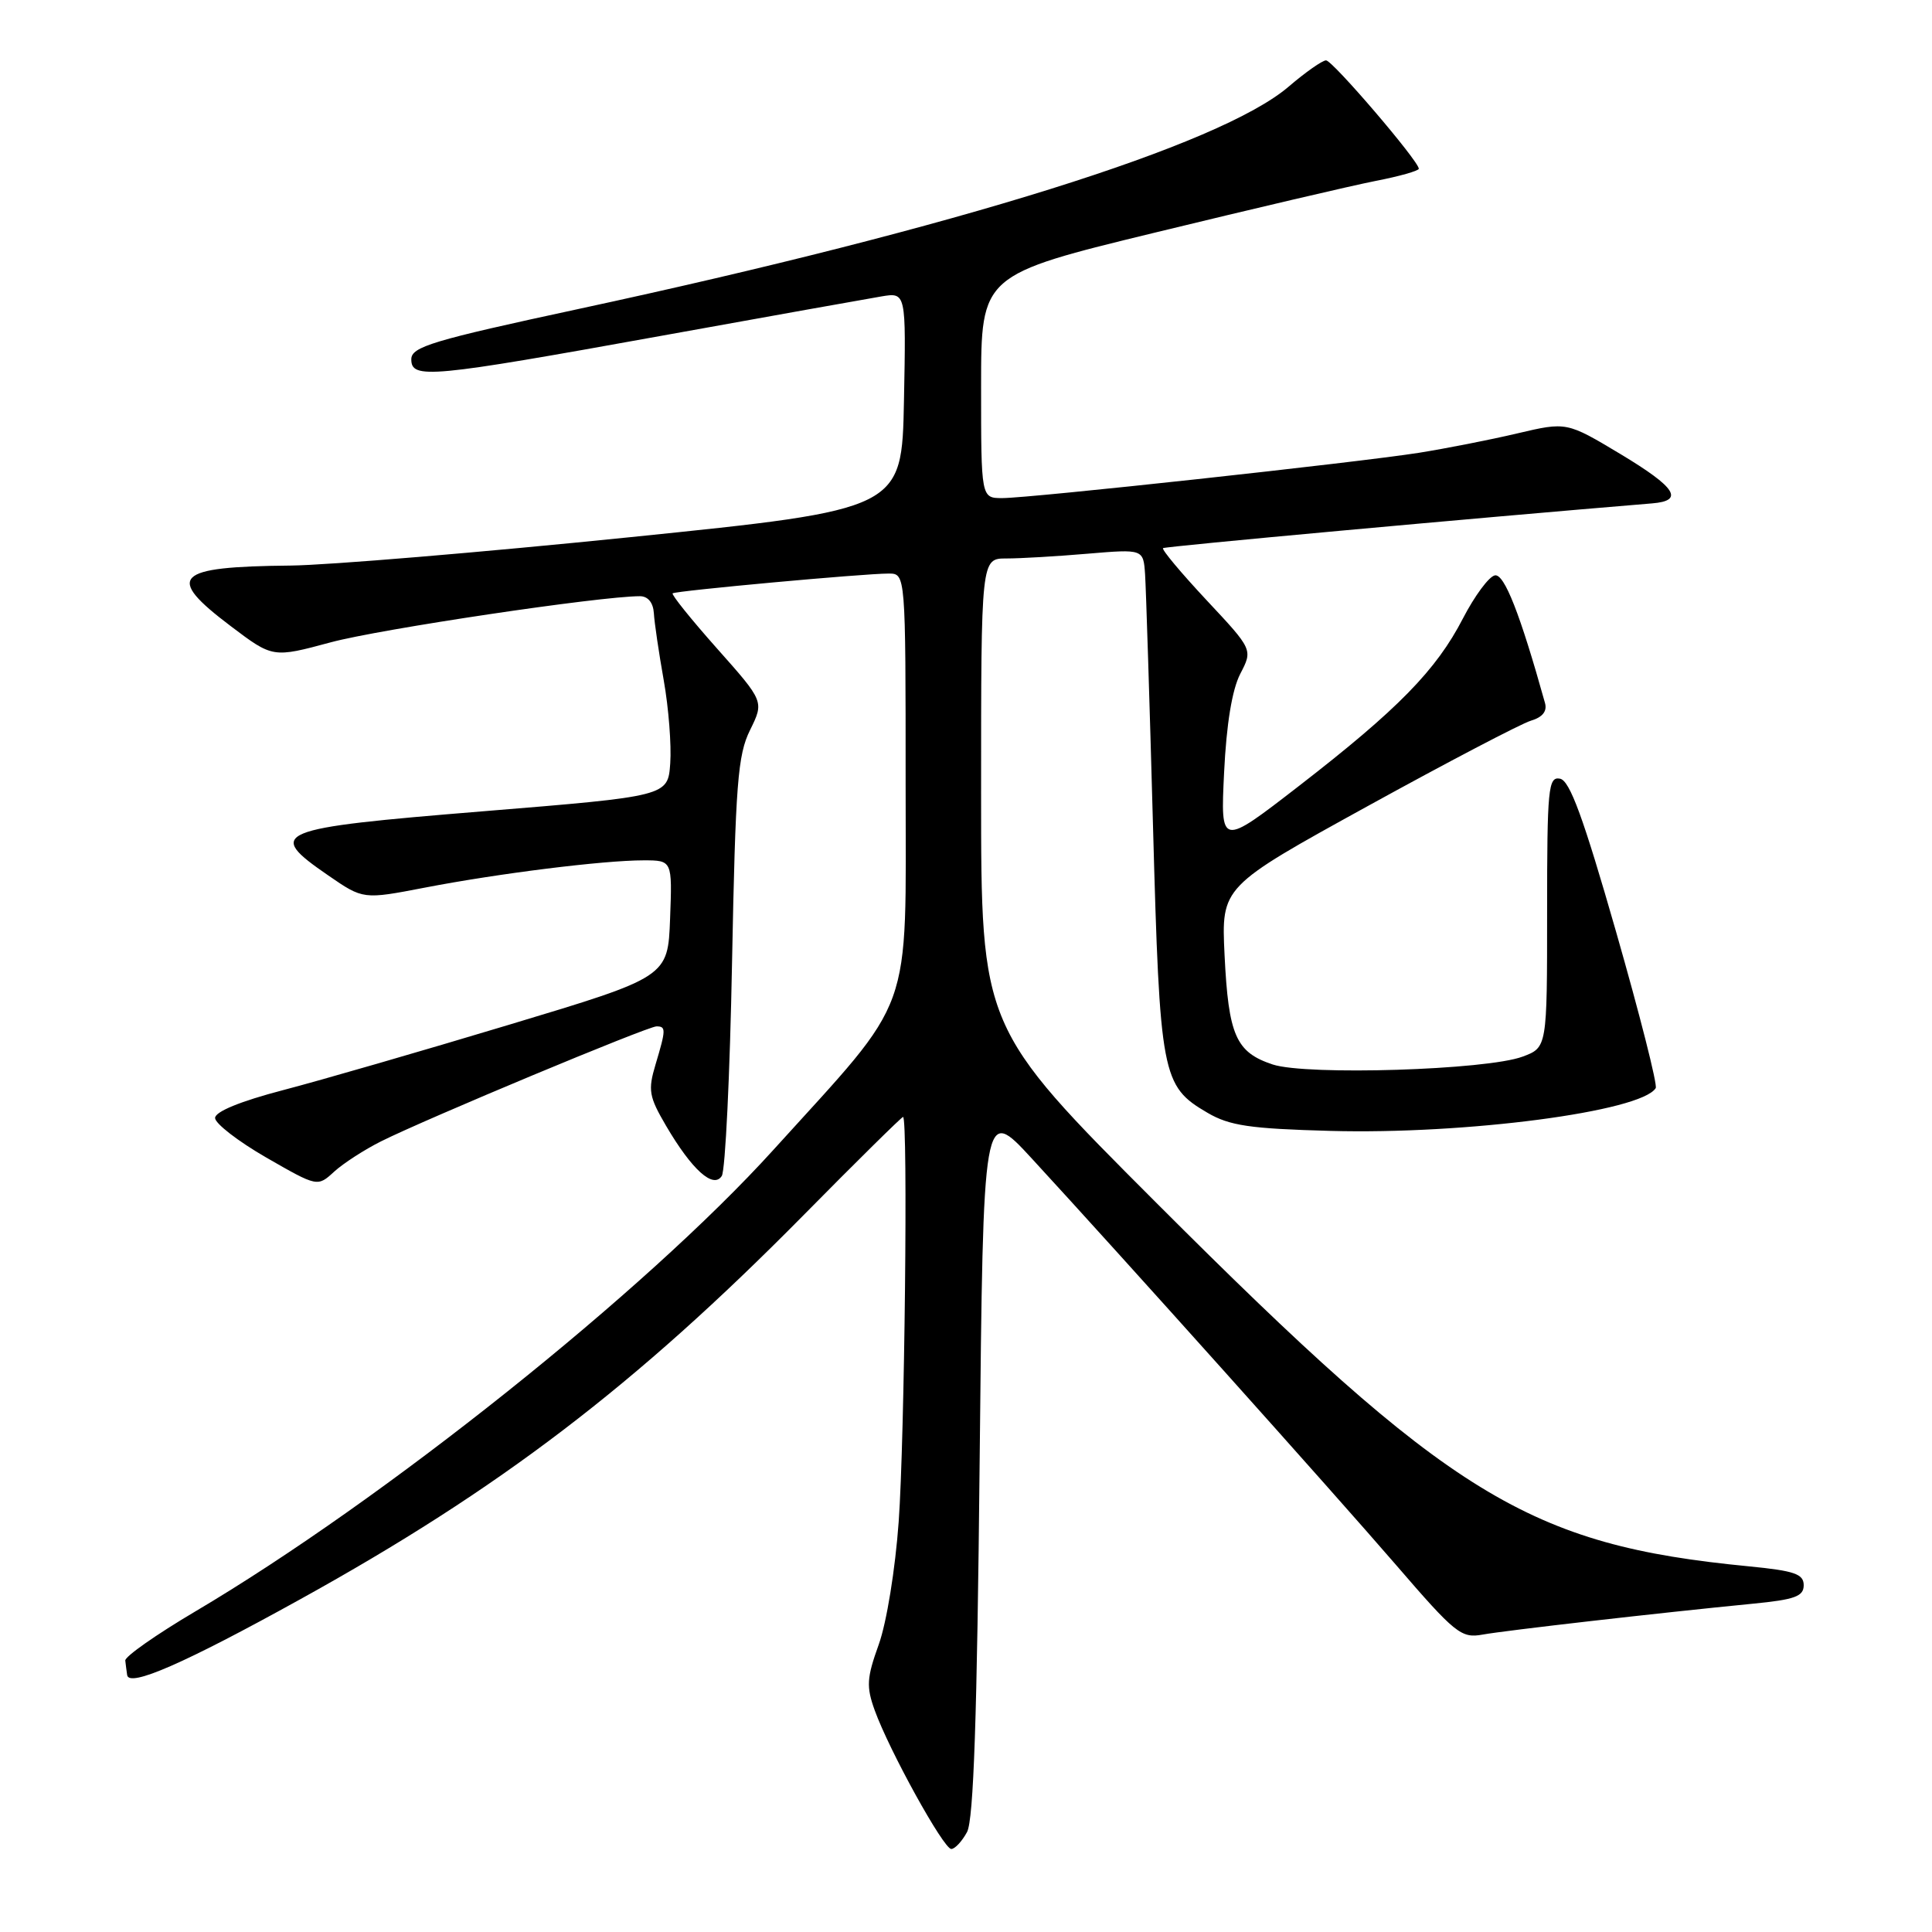 <?xml version="1.0" encoding="UTF-8" standalone="no"?>
<!DOCTYPE svg PUBLIC "-//W3C//DTD SVG 1.1//EN" "http://www.w3.org/Graphics/SVG/1.1/DTD/svg11.dtd" >
<svg xmlns="http://www.w3.org/2000/svg" xmlns:xlink="http://www.w3.org/1999/xlink" version="1.1" viewBox="0 0 256 256">
 <g >
 <path fill="currentColor"
d=" M 128.14 242.75 C 129.01 241.12 129.47 227.48 129.81 193.51 C 130.28 146.52 130.28 146.52 136.72 153.51 C 148.76 166.59 176.47 197.51 184.96 207.34 C 192.84 216.48 193.62 217.11 196.46 216.59 C 199.52 216.04 219.69 213.73 232.25 212.50 C 237.82 211.96 239.00 211.53 239.00 210.05 C 239.00 208.56 237.79 208.14 231.75 207.55 C 202.54 204.72 192.18 198.36 153.25 159.41 C 130.00 136.15 130.00 136.15 130.00 105.08 C 130.00 74.00 130.00 74.00 133.35 74.00 C 135.19 74.00 140.03 73.72 144.10 73.37 C 151.50 72.75 151.50 72.75 151.73 76.12 C 151.85 77.98 152.33 93.00 152.78 109.50 C 153.69 142.61 153.93 143.90 160.00 147.45 C 162.92 149.16 165.61 149.56 176.29 149.85 C 194.22 150.34 217.47 147.29 219.39 144.18 C 219.65 143.76 217.28 134.44 214.14 123.47 C 209.79 108.30 208.01 103.43 206.71 103.18 C 205.15 102.88 205.00 104.41 205.00 120.83 C 205.00 138.80 205.00 138.80 201.75 140.01 C 196.98 141.79 173.15 142.53 168.64 141.05 C 163.76 139.43 162.78 137.21 162.26 126.53 C 161.83 117.50 161.83 117.50 181.16 106.85 C 191.80 100.99 201.55 95.89 202.84 95.50 C 204.39 95.04 205.03 94.25 204.72 93.15 C 201.43 81.36 199.33 76.00 198.08 76.24 C 197.30 76.38 195.40 78.95 193.85 81.94 C 190.31 88.81 185.21 94.01 172.11 104.15 C 161.72 112.19 161.72 112.19 162.20 102.35 C 162.51 95.93 163.26 91.38 164.34 89.29 C 166.01 86.08 166.01 86.08 159.86 79.51 C 156.49 75.90 153.90 72.81 154.11 72.63 C 154.41 72.40 195.11 68.67 218.92 66.70 C 223.21 66.35 222.09 64.60 214.76 60.19 C 207.59 55.89 207.59 55.89 201.04 57.43 C 197.44 58.28 191.57 59.43 188.00 60.00 C 179.71 61.30 136.52 66.00 132.81 66.00 C 130.00 66.00 130.00 66.00 130.00 51.21 C 130.00 36.42 130.00 36.42 153.25 30.77 C 166.04 27.66 179.09 24.60 182.25 23.98 C 185.41 23.37 188.00 22.63 188.00 22.36 C 188.00 21.35 176.57 8.00 175.71 8.00 C 175.22 8.00 172.98 9.57 170.74 11.49 C 161.69 19.23 126.94 30.11 76.66 40.94 C 57.26 45.12 54.50 45.95 54.50 47.61 C 54.50 50.27 56.94 50.04 87.50 44.52 C 101.80 41.94 114.98 39.58 116.78 39.28 C 120.06 38.73 120.06 38.73 119.78 53.11 C 119.50 67.50 119.50 67.50 83.50 71.18 C 63.70 73.20 43.45 74.89 38.50 74.94 C 23.08 75.09 21.83 76.36 30.58 82.97 C 36.15 87.18 36.15 87.18 43.83 85.11 C 50.36 83.35 79.53 79.00 84.79 79.00 C 85.86 79.00 86.55 79.85 86.64 81.25 C 86.71 82.49 87.30 86.49 87.95 90.15 C 88.60 93.81 88.98 98.76 88.81 101.15 C 88.50 105.50 88.50 105.50 64.01 107.50 C 36.22 109.77 35.11 110.23 43.51 116.01 C 48.13 119.19 48.13 119.19 56.32 117.61 C 66.06 115.73 79.95 114.00 85.27 114.00 C 89.08 114.00 89.08 114.00 88.79 121.72 C 88.50 129.45 88.50 129.45 67.50 135.77 C 55.95 139.25 42.45 143.16 37.50 144.45 C 31.84 145.93 28.50 147.30 28.50 148.14 C 28.50 148.87 31.55 151.23 35.28 153.38 C 42.07 157.28 42.07 157.28 44.28 155.25 C 45.50 154.14 48.30 152.33 50.50 151.23 C 56.46 148.25 85.82 136.00 86.99 136.00 C 88.26 136.00 88.25 136.42 86.86 141.06 C 85.84 144.47 85.99 145.30 88.26 149.18 C 91.68 155.01 94.52 157.57 95.64 155.82 C 96.11 155.09 96.72 142.35 97.00 127.50 C 97.46 103.84 97.75 100.03 99.39 96.73 C 101.25 92.95 101.25 92.95 95.01 85.93 C 91.57 82.06 88.93 78.77 89.13 78.62 C 89.57 78.28 114.53 75.99 117.75 76.00 C 120.00 76.00 120.00 76.00 120.00 103.92 C 120.00 135.20 121.31 131.58 102.50 152.34 C 85.55 171.06 50.81 198.79 25.85 213.54 C 20.71 216.58 16.55 219.50 16.60 220.03 C 16.66 220.56 16.77 221.43 16.85 221.96 C 17.11 223.61 24.45 220.40 39.75 211.93 C 66.18 197.32 84.20 183.57 106.41 161.08 C 113.51 153.88 119.48 148.00 119.66 148.00 C 120.33 148.00 119.87 190.74 119.08 201.64 C 118.63 207.93 117.48 215.01 116.44 217.90 C 114.84 222.35 114.77 223.48 115.91 226.64 C 117.84 231.98 125.03 245.00 126.05 245.00 C 126.53 245.00 127.47 243.99 128.14 242.75 Z "/>
</g>
</svg>